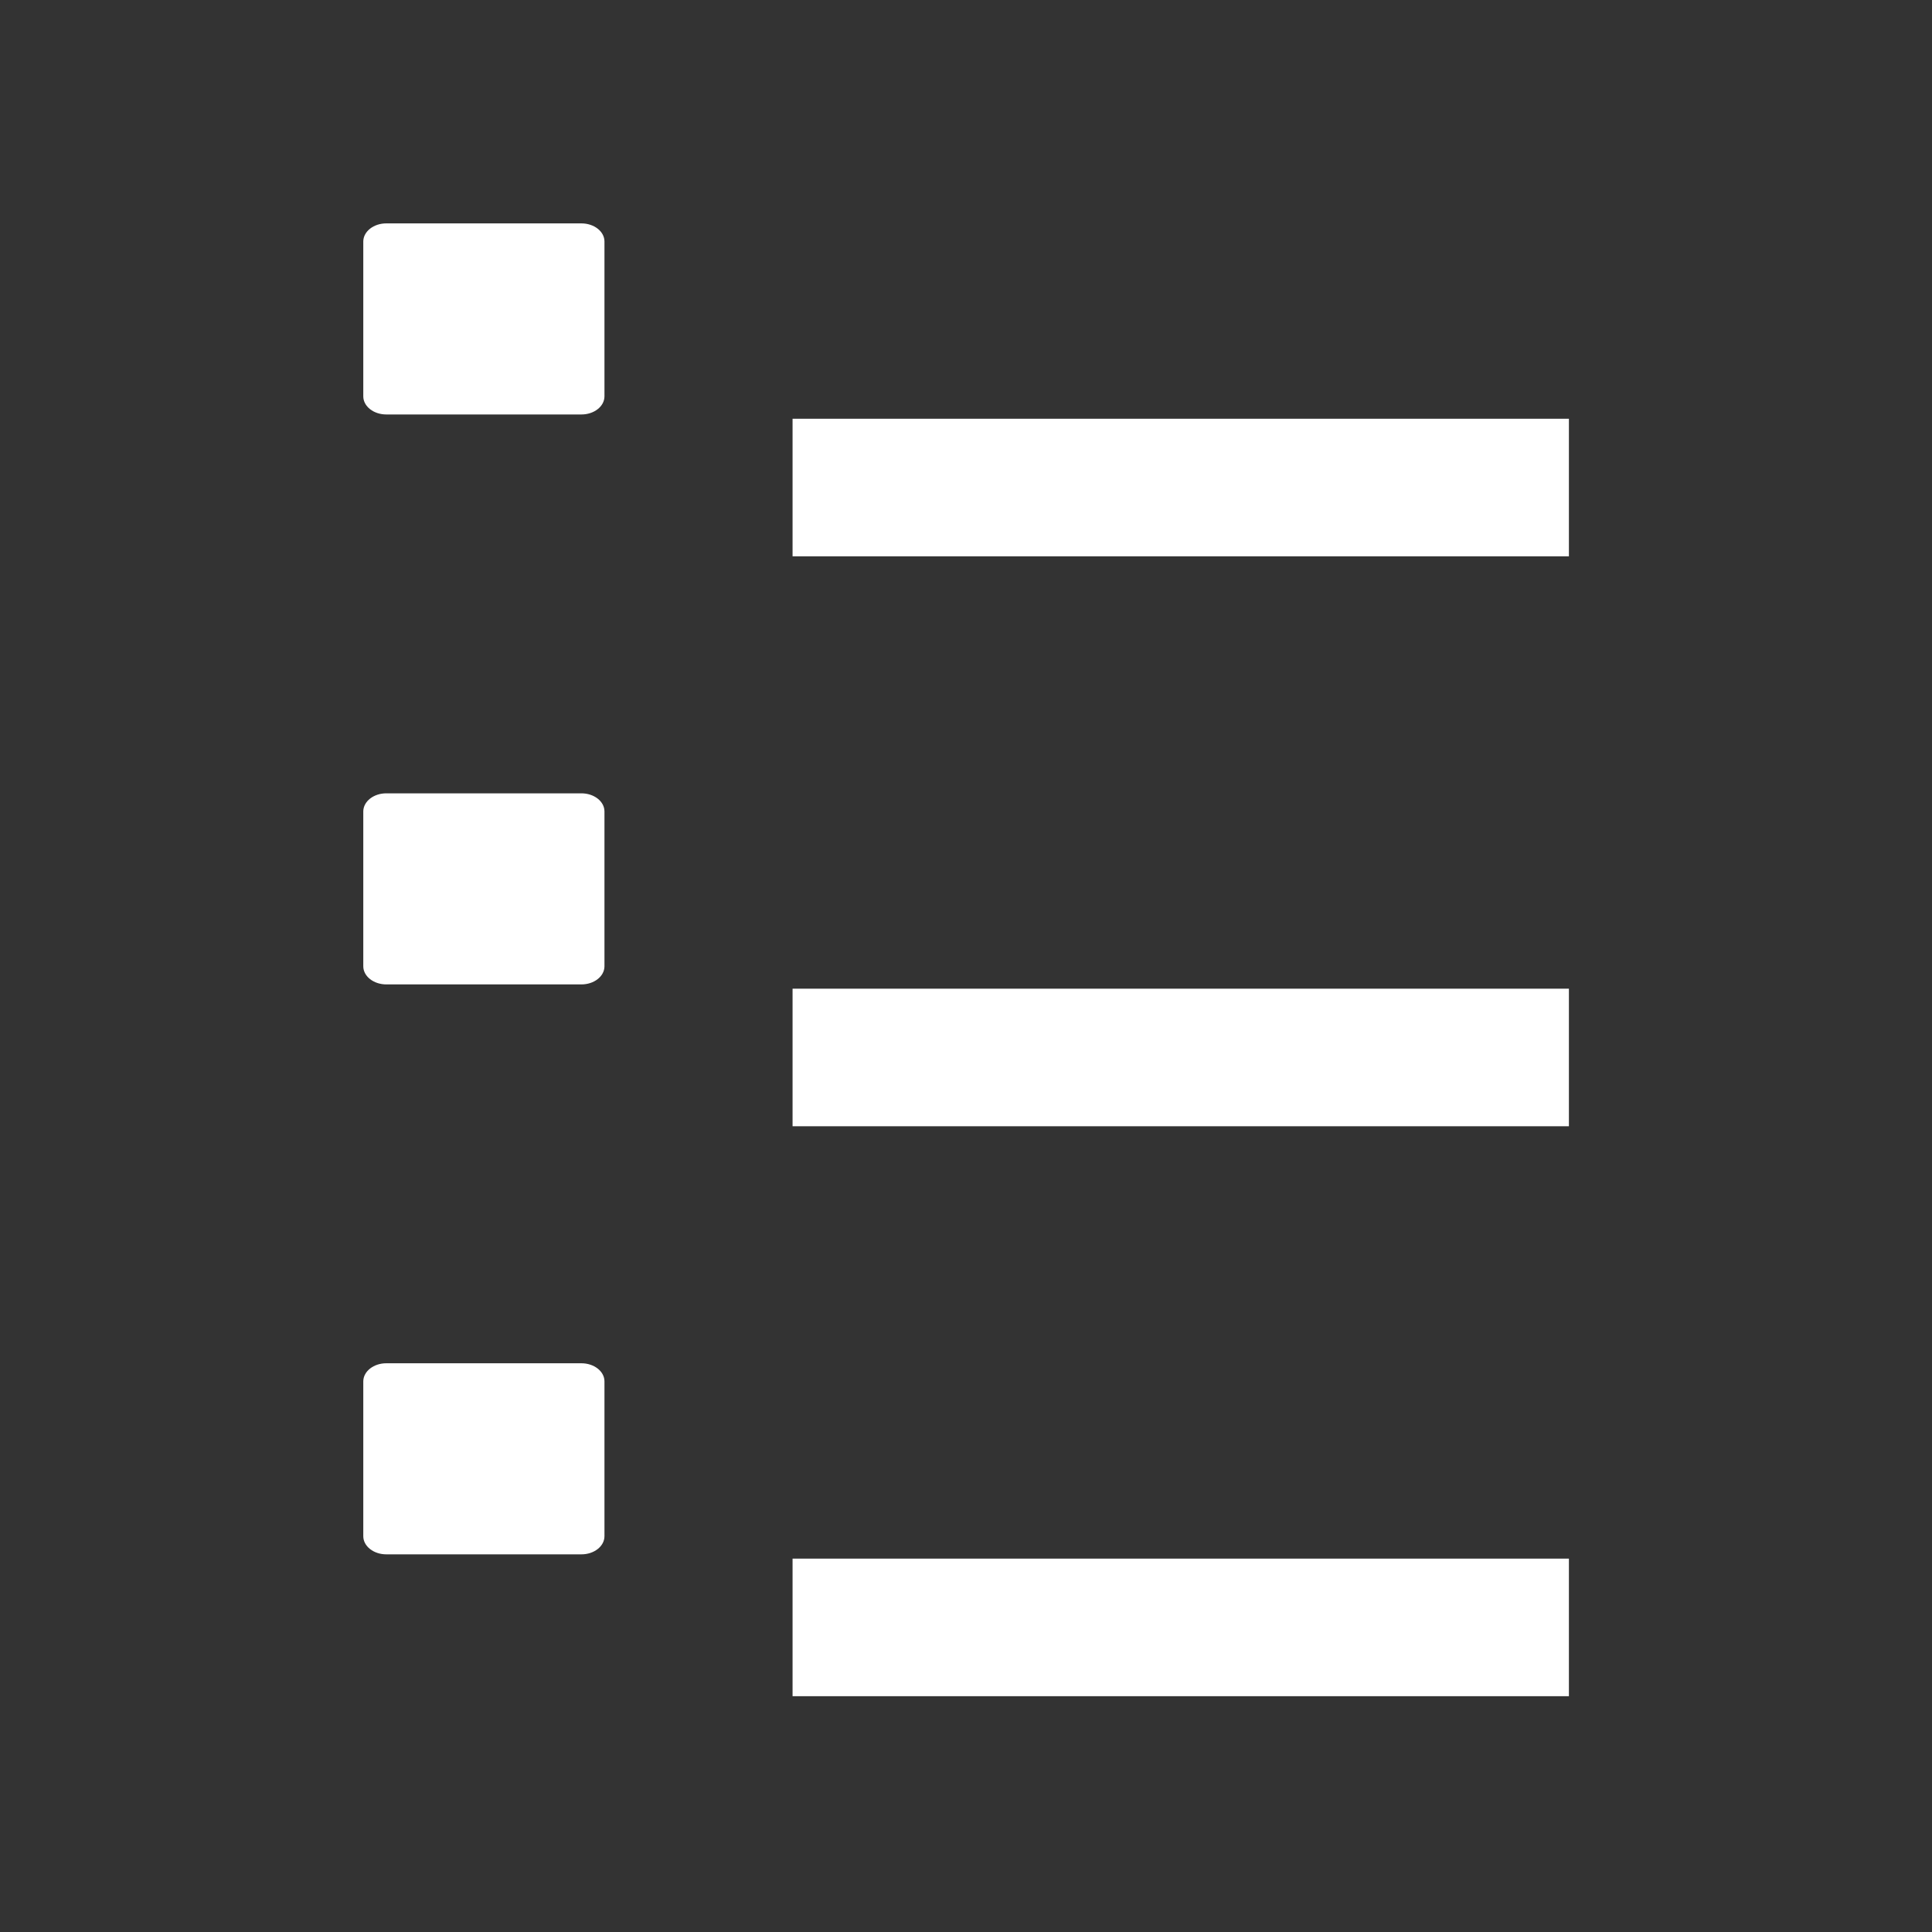 <?xml version="1.0" encoding="UTF-8" standalone="no"?>
<svg
   xmlns:dc="http://purl.org/dc/elements/1.1/"
   xmlns:cc="http://creativecommons.org/ns#"
   xmlns:rdf="http://www.w3.org/1999/02/22-rdf-syntax-ns#"
   xmlns:svg="http://www.w3.org/2000/svg"
   xmlns="http://www.w3.org/2000/svg"
   xmlns:sodipodi="http://sodipodi.sourceforge.net/DTD/sodipodi-0.dtd"
   xmlns:inkscape="http://www.inkscape.org/namespaces/inkscape"
   width="16"
   height="16"
   version="1.1"
   id="svg8"
   sodipodi:docname="view-group.svg"
   inkscape:version="1.0.1 (3bc2e813f5, 2020-09-07)">
  <rect width="100%" height="100%" fill="#333333" stroke="none"/>
  <defs
     id="defs12" />
  <sodipodi:namedview
     pagecolor="#ffffff"
     bordercolor="#666666"
     borderopacity="1"
     objecttolerance="10"
     gridtolerance="10"
     guidetolerance="10"
     inkscape:pageopacity="0"
     inkscape:pageshadow="2"
     inkscape:window-width="1920"
     inkscape:window-height="1056"
     id="namedview10"
     showgrid="false"
     inkscape:zoom="38.22796"
     inkscape:cx="7.0821608"
     inkscape:cy="6.3532472"
     inkscape:window-x="0"
     inkscape:window-y="24"
     inkscape:window-maximized="1"
     inkscape:current-layer="svg8"
     inkscape:document-rotation="0" />
  <g
     fill="#474747"
     id="g846" />
  <g
     id="g879"
     transform="matrix(0.745,0,0,0.59,1.564,1.312)"
     style="fill:#ffffff">
    <g
       fill="#474747"
       id="g6"
       style="fill:#ffffff">
      <path
         d="M 6.711,3.654 H 15.341 V 5.585 H 6.711 Z"
         style="fill:#ffffff;stroke-width:0.947;marker:none"
         color="#bebebe"
         overflow="visible"
         id="path2"
         sodipodi:nodetypes="ccccc" />
      <path
         d="M 2.196,0.912 H 4.362 C 4.504,0.911 4.62,1.025 4.62,1.166 V 3.339 C 4.62,3.481 4.504,3.595 4.362,3.594 H 2.197 C 2.055,3.595 1.939,3.481 1.939,3.339 V 1.167 C 1.939,1.025 2.055,0.911 2.196,0.912 Z"
         style="fill:#ffffff;stroke-width:0.67;marker:none"
         color="#000000"
         overflow="visible"
         id="path4"
         sodipodi:nodetypes="ccccccccc" />
    </g>
    <g
       fill="#474747"
       id="g862"
       style="fill:#ffffff"
       transform="translate(0,8)">
      <path
         d="M 6.711,3.654 H 15.341 V 5.585 H 6.711 Z"
         style="fill:#ffffff;stroke-width:0.947;marker:none"
         color="#bebebe"
         overflow="visible"
         id="path858"
         sodipodi:nodetypes="ccccc" />
      <path
         d="M 2.196,0.912 H 4.362 C 4.504,0.911 4.62,1.025 4.62,1.166 V 3.339 C 4.62,3.481 4.504,3.595 4.362,3.594 H 2.197 C 2.055,3.595 1.939,3.481 1.939,3.339 V 1.167 C 1.939,1.025 2.055,0.911 2.196,0.912 Z"
         style="fill:#ffffff;stroke-width:0.67;marker:none"
         color="#000000"
         overflow="visible"
         id="path860"
         sodipodi:nodetypes="ccccccccc" />
    </g>
    <g
       fill="#474747"
       id="g868"
       style="fill:#ffffff"
       transform="translate(0,16)">
      <path
         d="M 6.711,3.654 H 15.341 V 5.585 H 6.711 Z"
         style="fill:#ffffff;stroke-width:0.947;marker:none"
         color="#bebebe"
         overflow="visible"
         id="path864"
         sodipodi:nodetypes="ccccc" />
      <path
         d="M 2.196,0.912 H 4.362 C 4.504,0.911 4.62,1.025 4.62,1.166 V 3.339 C 4.62,3.481 4.504,3.595 4.362,3.594 H 2.197 C 2.055,3.595 1.939,3.481 1.939,3.339 V 1.167 C 1.939,1.025 2.055,0.911 2.196,0.912 Z"
         style="fill:#ffffff;stroke-width:0.67;marker:none"
         color="#000000"
         overflow="visible"
         id="path866"
         sodipodi:nodetypes="ccccccccc" />
    </g>
  </g>
</svg>
